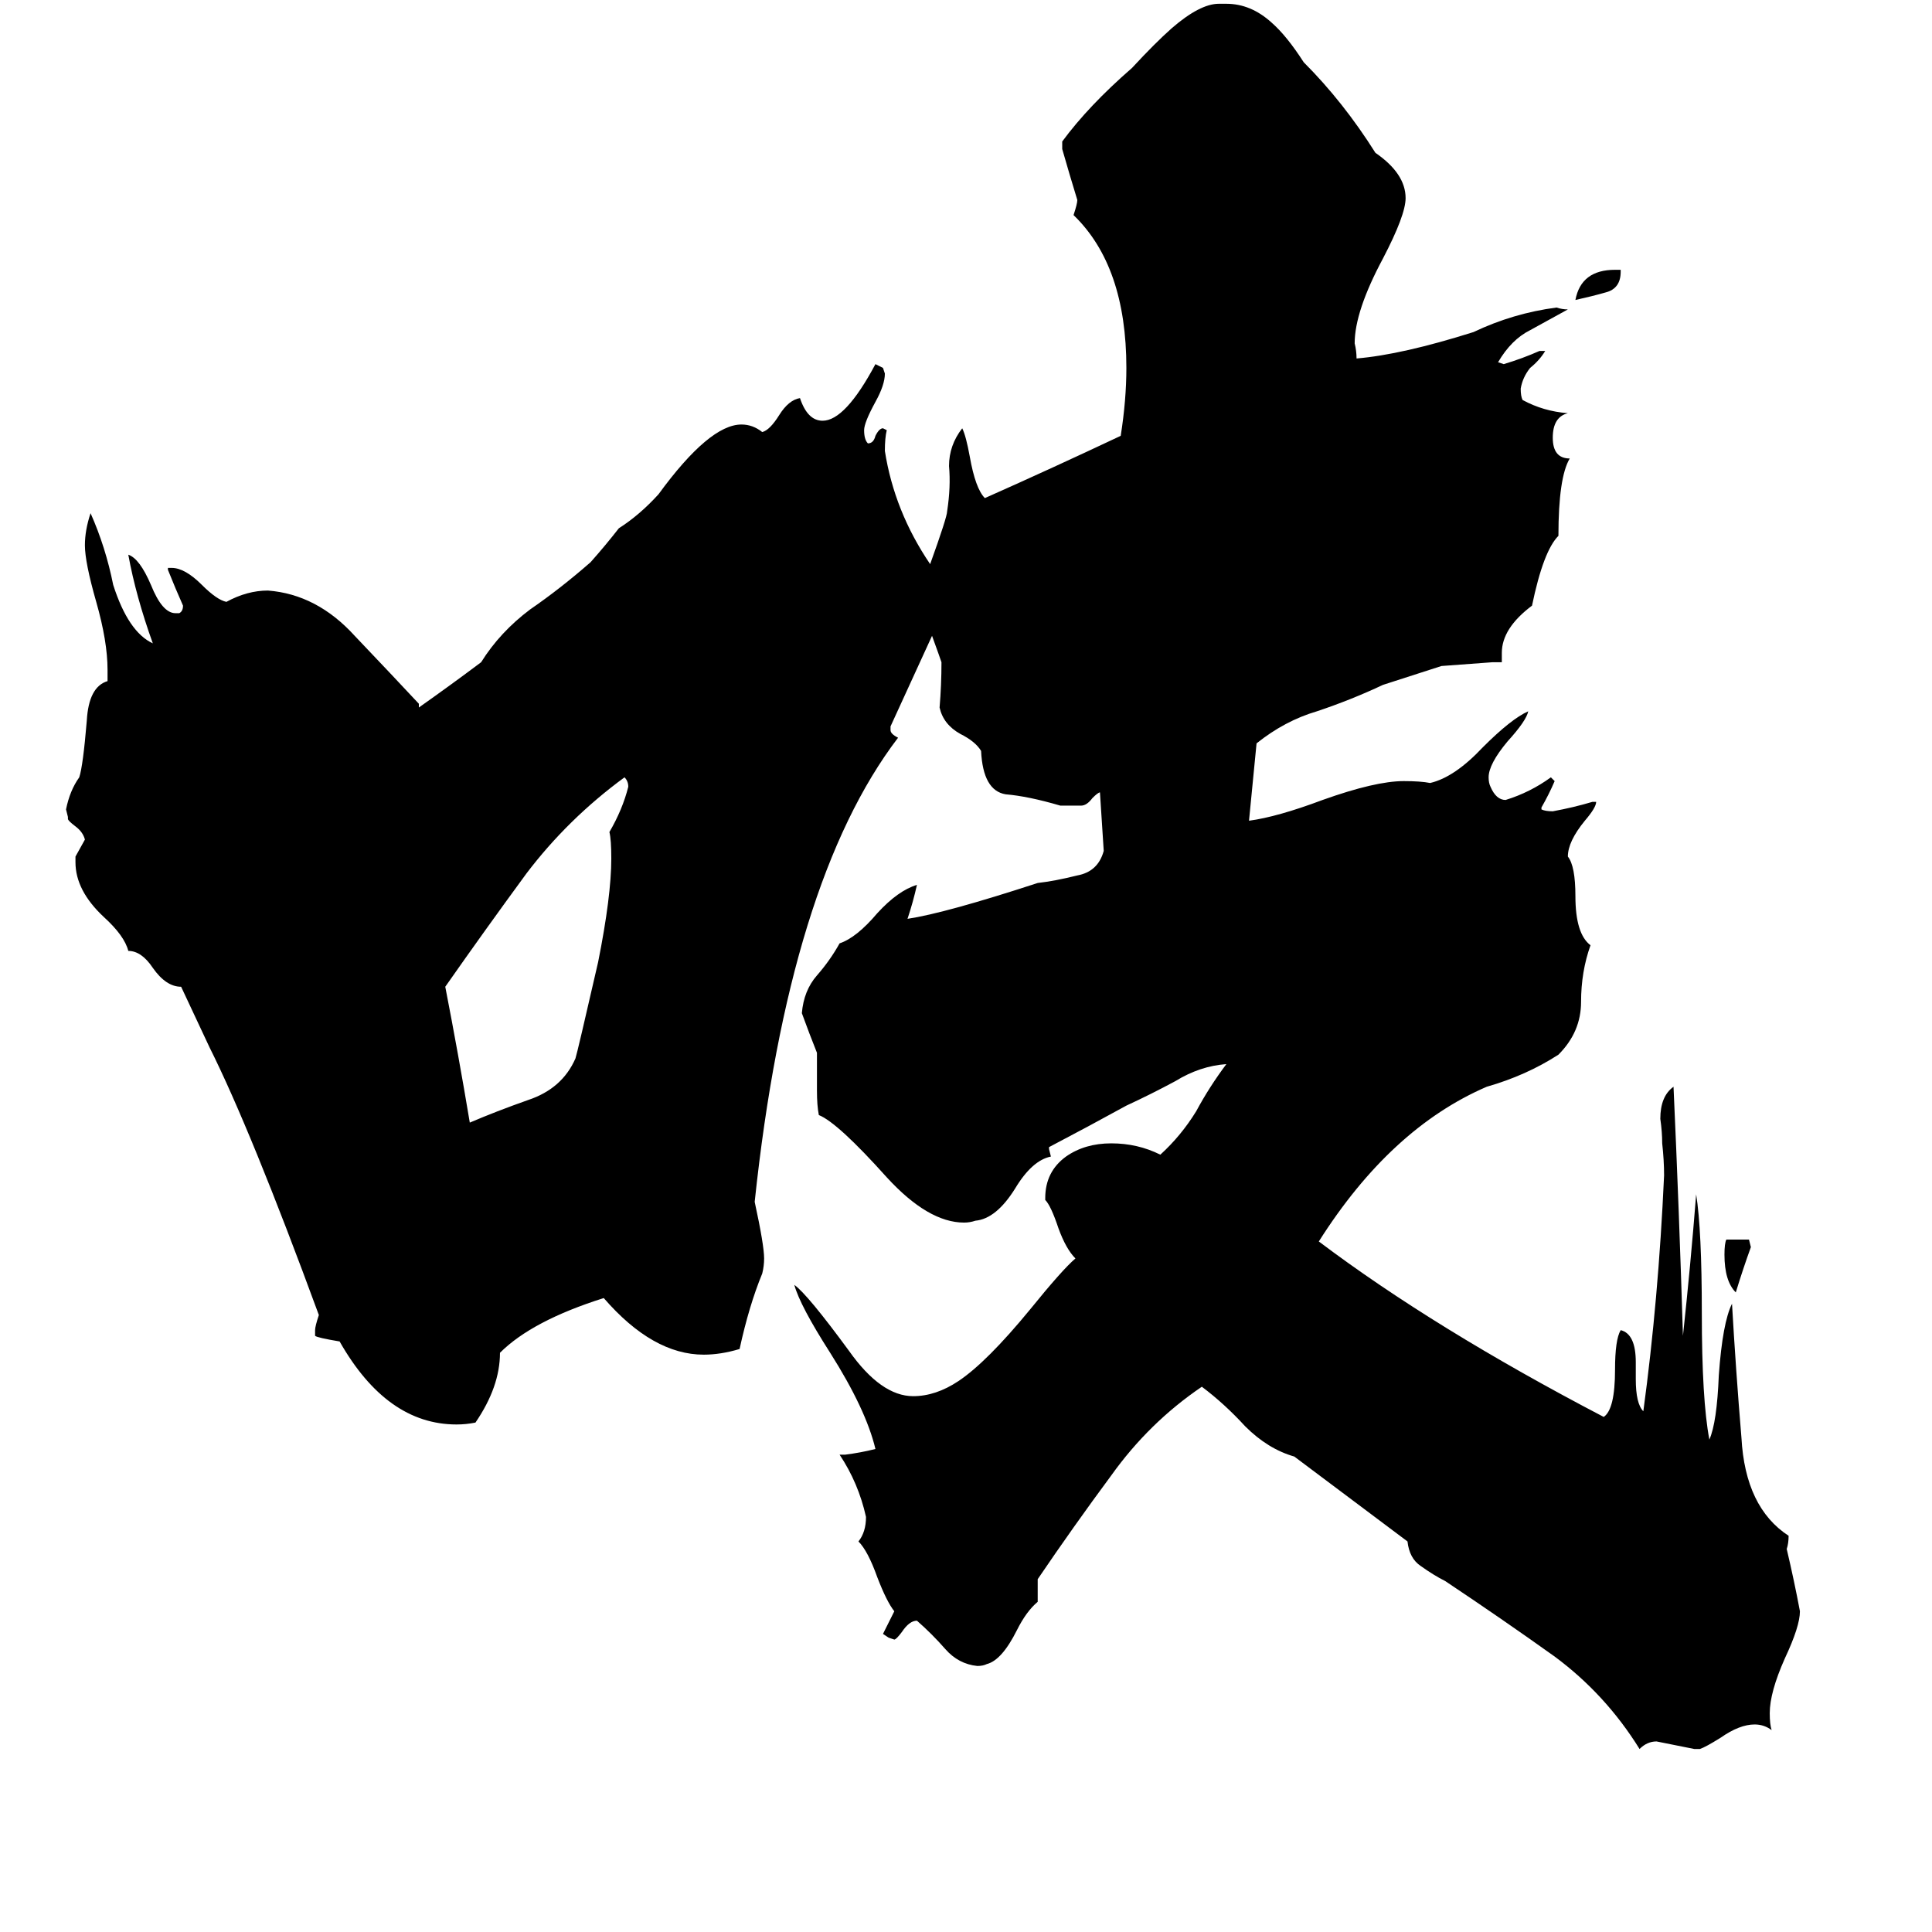 <svg xmlns="http://www.w3.org/2000/svg" viewBox="0 -800 1024 1024">
	<path fill="#000000" d="M249 -205Q263 -211 280 -217Q298 -223 305 -239Q306 -242 317 -290Q324 -325 324 -345Q324 -355 323 -359Q330 -371 333 -383Q333 -386 331 -388Q301 -366 279 -337Q257 -307 236 -277Q243 -241 249 -205ZM856 -657H859V-656Q859 -647 851 -645Q844 -643 835 -641Q838 -657 856 -657ZM915 -143H927L928 -139Q924 -128 920 -115Q914 -121 914 -135Q914 -141 915 -143ZM691 -767Q712 -746 729 -719Q745 -708 745 -695Q745 -686 733 -663Q718 -635 718 -618Q719 -614 719 -610Q743 -612 781 -624Q802 -634 825 -637Q828 -636 831 -636Q822 -631 811 -625Q801 -620 794 -608L797 -607Q807 -610 816 -614H819Q816 -609 811 -605Q807 -600 806 -594Q806 -590 807 -588Q818 -582 831 -581Q823 -579 823 -568Q823 -557 832 -557Q826 -547 826 -516Q818 -508 812 -479Q796 -467 796 -454V-449H791Q778 -448 764 -447L733 -437Q716 -429 698 -423Q681 -418 666 -406Q664 -385 662 -365Q677 -367 701 -376Q729 -386 744 -386Q753 -386 758 -385Q771 -388 786 -404Q801 -419 810 -423Q809 -418 799 -407Q789 -395 789 -388Q789 -385 790 -383Q793 -376 798 -376Q811 -380 822 -388L824 -386Q821 -379 817 -372V-371Q819 -370 823 -370Q834 -372 844 -375H846Q846 -372 840 -365Q831 -354 831 -346Q835 -341 835 -325Q835 -305 843 -299Q838 -285 838 -269Q838 -253 826 -241Q809 -230 788 -224Q737 -202 699 -142Q760 -96 850 -49Q856 -53 856 -74Q856 -90 859 -95Q867 -93 867 -78V-69Q867 -56 871 -52Q879 -111 882 -177Q882 -185 881 -194Q881 -200 880 -207Q880 -219 887 -224Q890 -158 892 -92Q896 -129 899 -167Q902 -148 902 -104Q902 -58 906 -37Q910 -46 911 -71Q913 -99 918 -109Q920 -74 923 -38Q925 -1 948 14Q948 18 947 21Q951 38 954 54Q954 62 946 79Q938 97 938 108Q938 114 939 117Q935 114 930 114Q922 114 912 121Q904 126 901 127H898Q888 125 878 123Q873 123 869 127Q851 98 824 78Q796 58 766 38Q760 35 753 30Q747 26 746 17L686 -28Q672 -32 660 -44Q649 -56 637 -65Q609 -46 589 -18Q569 9 550 37V49Q544 54 539 64Q531 80 523 82Q521 83 518 83Q508 82 501 74Q494 66 486 59Q482 59 478 65Q475 69 474 69L471 68L468 66Q471 60 474 54Q470 49 465 36Q460 22 455 17Q459 12 459 4Q455 -14 445 -29H448Q456 -30 464 -32Q459 -53 440 -83Q424 -108 421 -119Q428 -114 450 -84Q467 -60 484 -60Q496 -60 508 -68Q523 -78 546 -106Q563 -127 570 -133Q565 -138 561 -149Q557 -161 554 -164V-165Q554 -179 565 -187Q575 -194 589 -194Q603 -194 615 -188Q626 -198 634 -211Q641 -224 650 -236Q636 -235 623 -227Q610 -220 597 -214Q577 -203 556 -192V-191L557 -187Q547 -185 538 -170Q528 -154 517 -153Q514 -152 511 -152Q492 -152 470 -176Q444 -205 434 -209Q433 -214 433 -222V-242Q429 -252 425 -263Q426 -275 433 -283Q440 -291 445 -300Q454 -303 465 -316Q476 -328 486 -331Q484 -322 481 -313Q501 -316 550 -332Q559 -333 571 -336Q582 -338 585 -349Q584 -364 583 -380Q582 -380 579 -377Q576 -373 573 -373H562Q545 -378 533 -379Q521 -381 520 -402Q517 -407 509 -411Q500 -416 498 -425Q499 -437 499 -449Q498 -452 494 -463Q483 -439 472 -415V-413Q472 -411 476 -409Q418 -333 400 -163Q405 -140 405 -133Q405 -129 404 -125Q397 -108 392 -85Q382 -82 373 -82Q346 -82 320 -112Q282 -100 265 -83Q265 -65 252 -46Q247 -45 242 -45Q205 -45 180 -89Q168 -91 167 -92V-95Q167 -97 169 -103Q133 -201 111 -245L96 -277Q88 -277 81 -287Q75 -296 68 -296Q66 -304 55 -314Q40 -328 40 -343V-346L45 -355Q44 -359 40 -362Q36 -365 36 -366V-367L35 -371Q37 -381 42 -388Q44 -394 46 -418Q47 -436 57 -439V-445Q57 -460 51 -481Q45 -502 45 -511Q45 -519 48 -528Q56 -510 60 -490Q68 -465 81 -459Q72 -484 68 -506Q74 -504 80 -490Q86 -475 93 -475H95Q97 -476 97 -479Q93 -488 89 -498V-499H91Q98 -499 107 -490Q115 -482 120 -481Q131 -487 142 -487Q168 -485 188 -463Q208 -442 222 -427V-425Q239 -437 255 -449Q265 -465 281 -477Q297 -488 313 -502Q321 -511 328 -520Q339 -527 349 -538Q376 -575 393 -575Q399 -575 404 -571Q408 -572 413 -580Q418 -588 424 -589Q428 -577 436 -577Q448 -577 464 -607L468 -605L469 -602Q469 -596 464 -587Q458 -576 458 -572Q458 -567 460 -565Q463 -565 464 -569Q466 -573 468 -573L470 -572Q469 -568 469 -561Q474 -529 493 -501Q502 -526 502 -529Q504 -542 503 -553Q503 -564 510 -573Q512 -569 514 -558Q517 -541 522 -536Q558 -552 594 -569Q597 -588 597 -605Q597 -659 569 -686Q571 -692 571 -694Q567 -707 563 -721V-725Q577 -744 600 -764Q612 -777 621 -785Q636 -798 646 -798H650Q663 -798 674 -788Q682 -781 691 -767Z"/>
</svg>